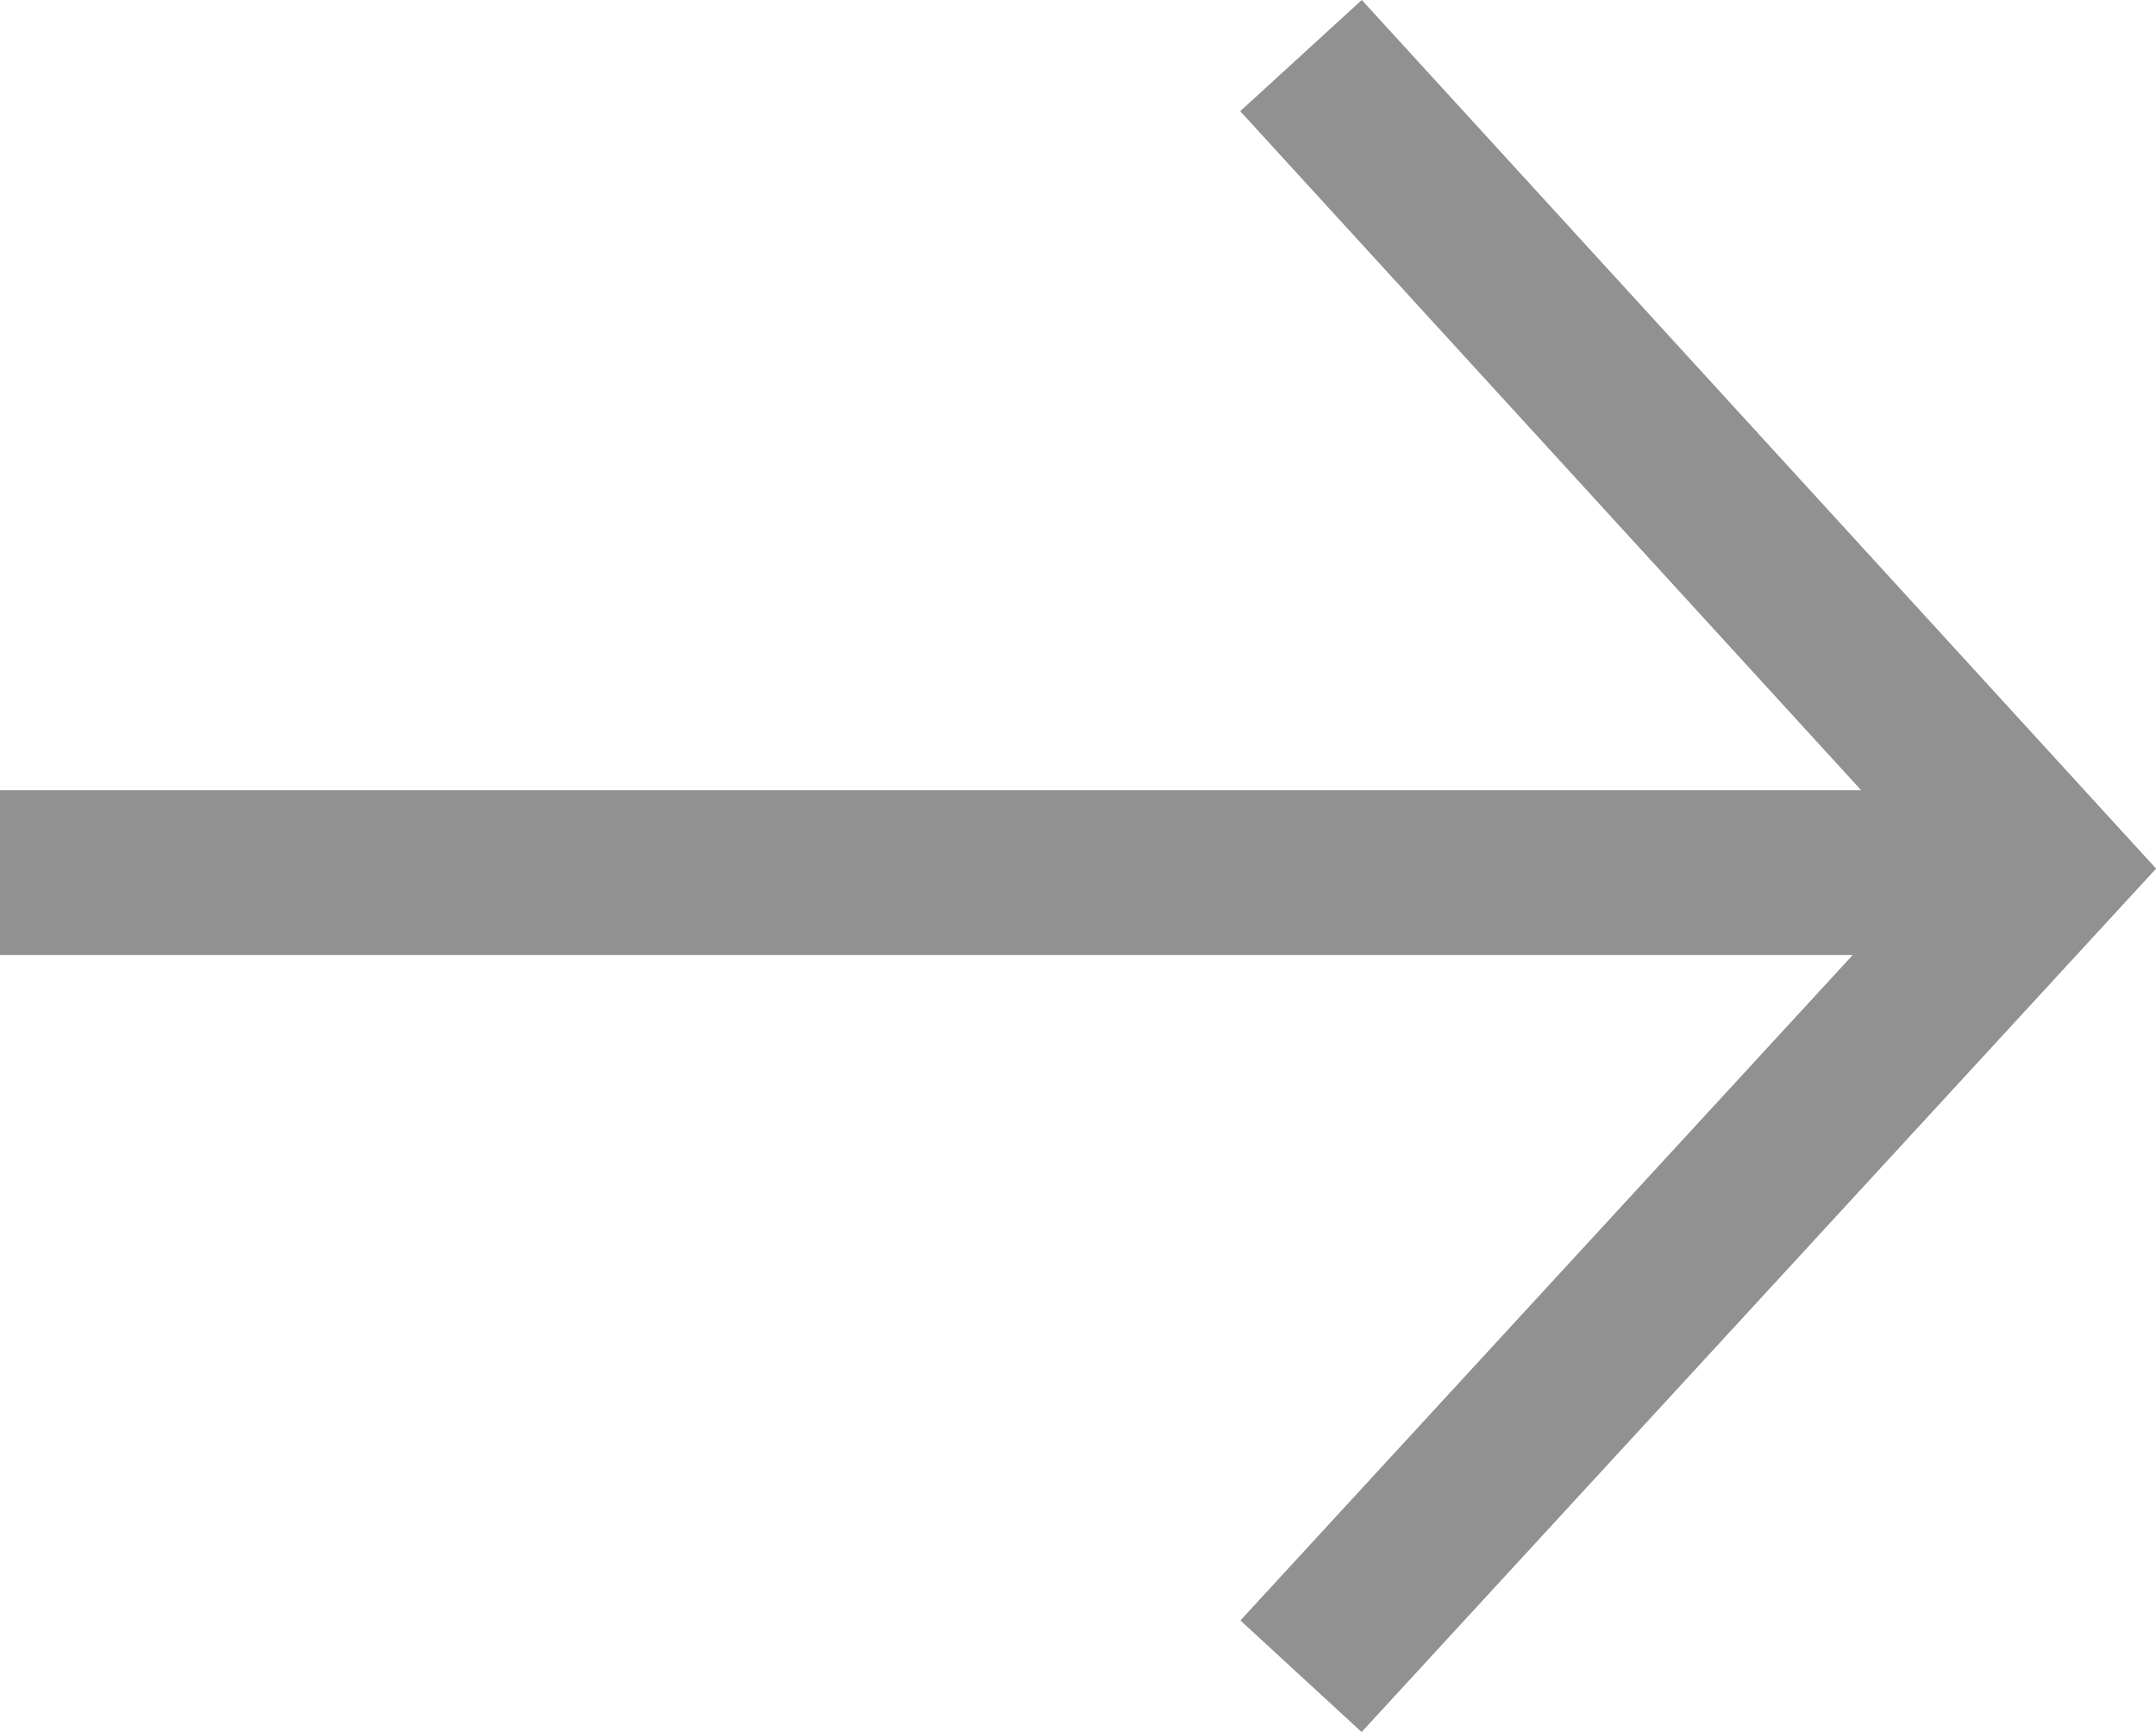 <svg xmlns="http://www.w3.org/2000/svg" width="19.631" height="15.767" viewBox="0 0 19.631 15.767">
    <g data-name="그룹 9729">
        <path data-name="패스 2471" d="m16087.96 1056.562 6.768 7.4-6.768 7.354" transform="translate(-16076.114 -1056.056)" style="fill:none;stroke:#919191;stroke-width:1.5px"/>
        <path data-name="패스 2472" d="M16076.114 1064h18.6" transform="translate(-16076.114 -1056.056)" style="fill:none;stroke:#919191;stroke-width:1.5px"/>
    </g>
</svg>
